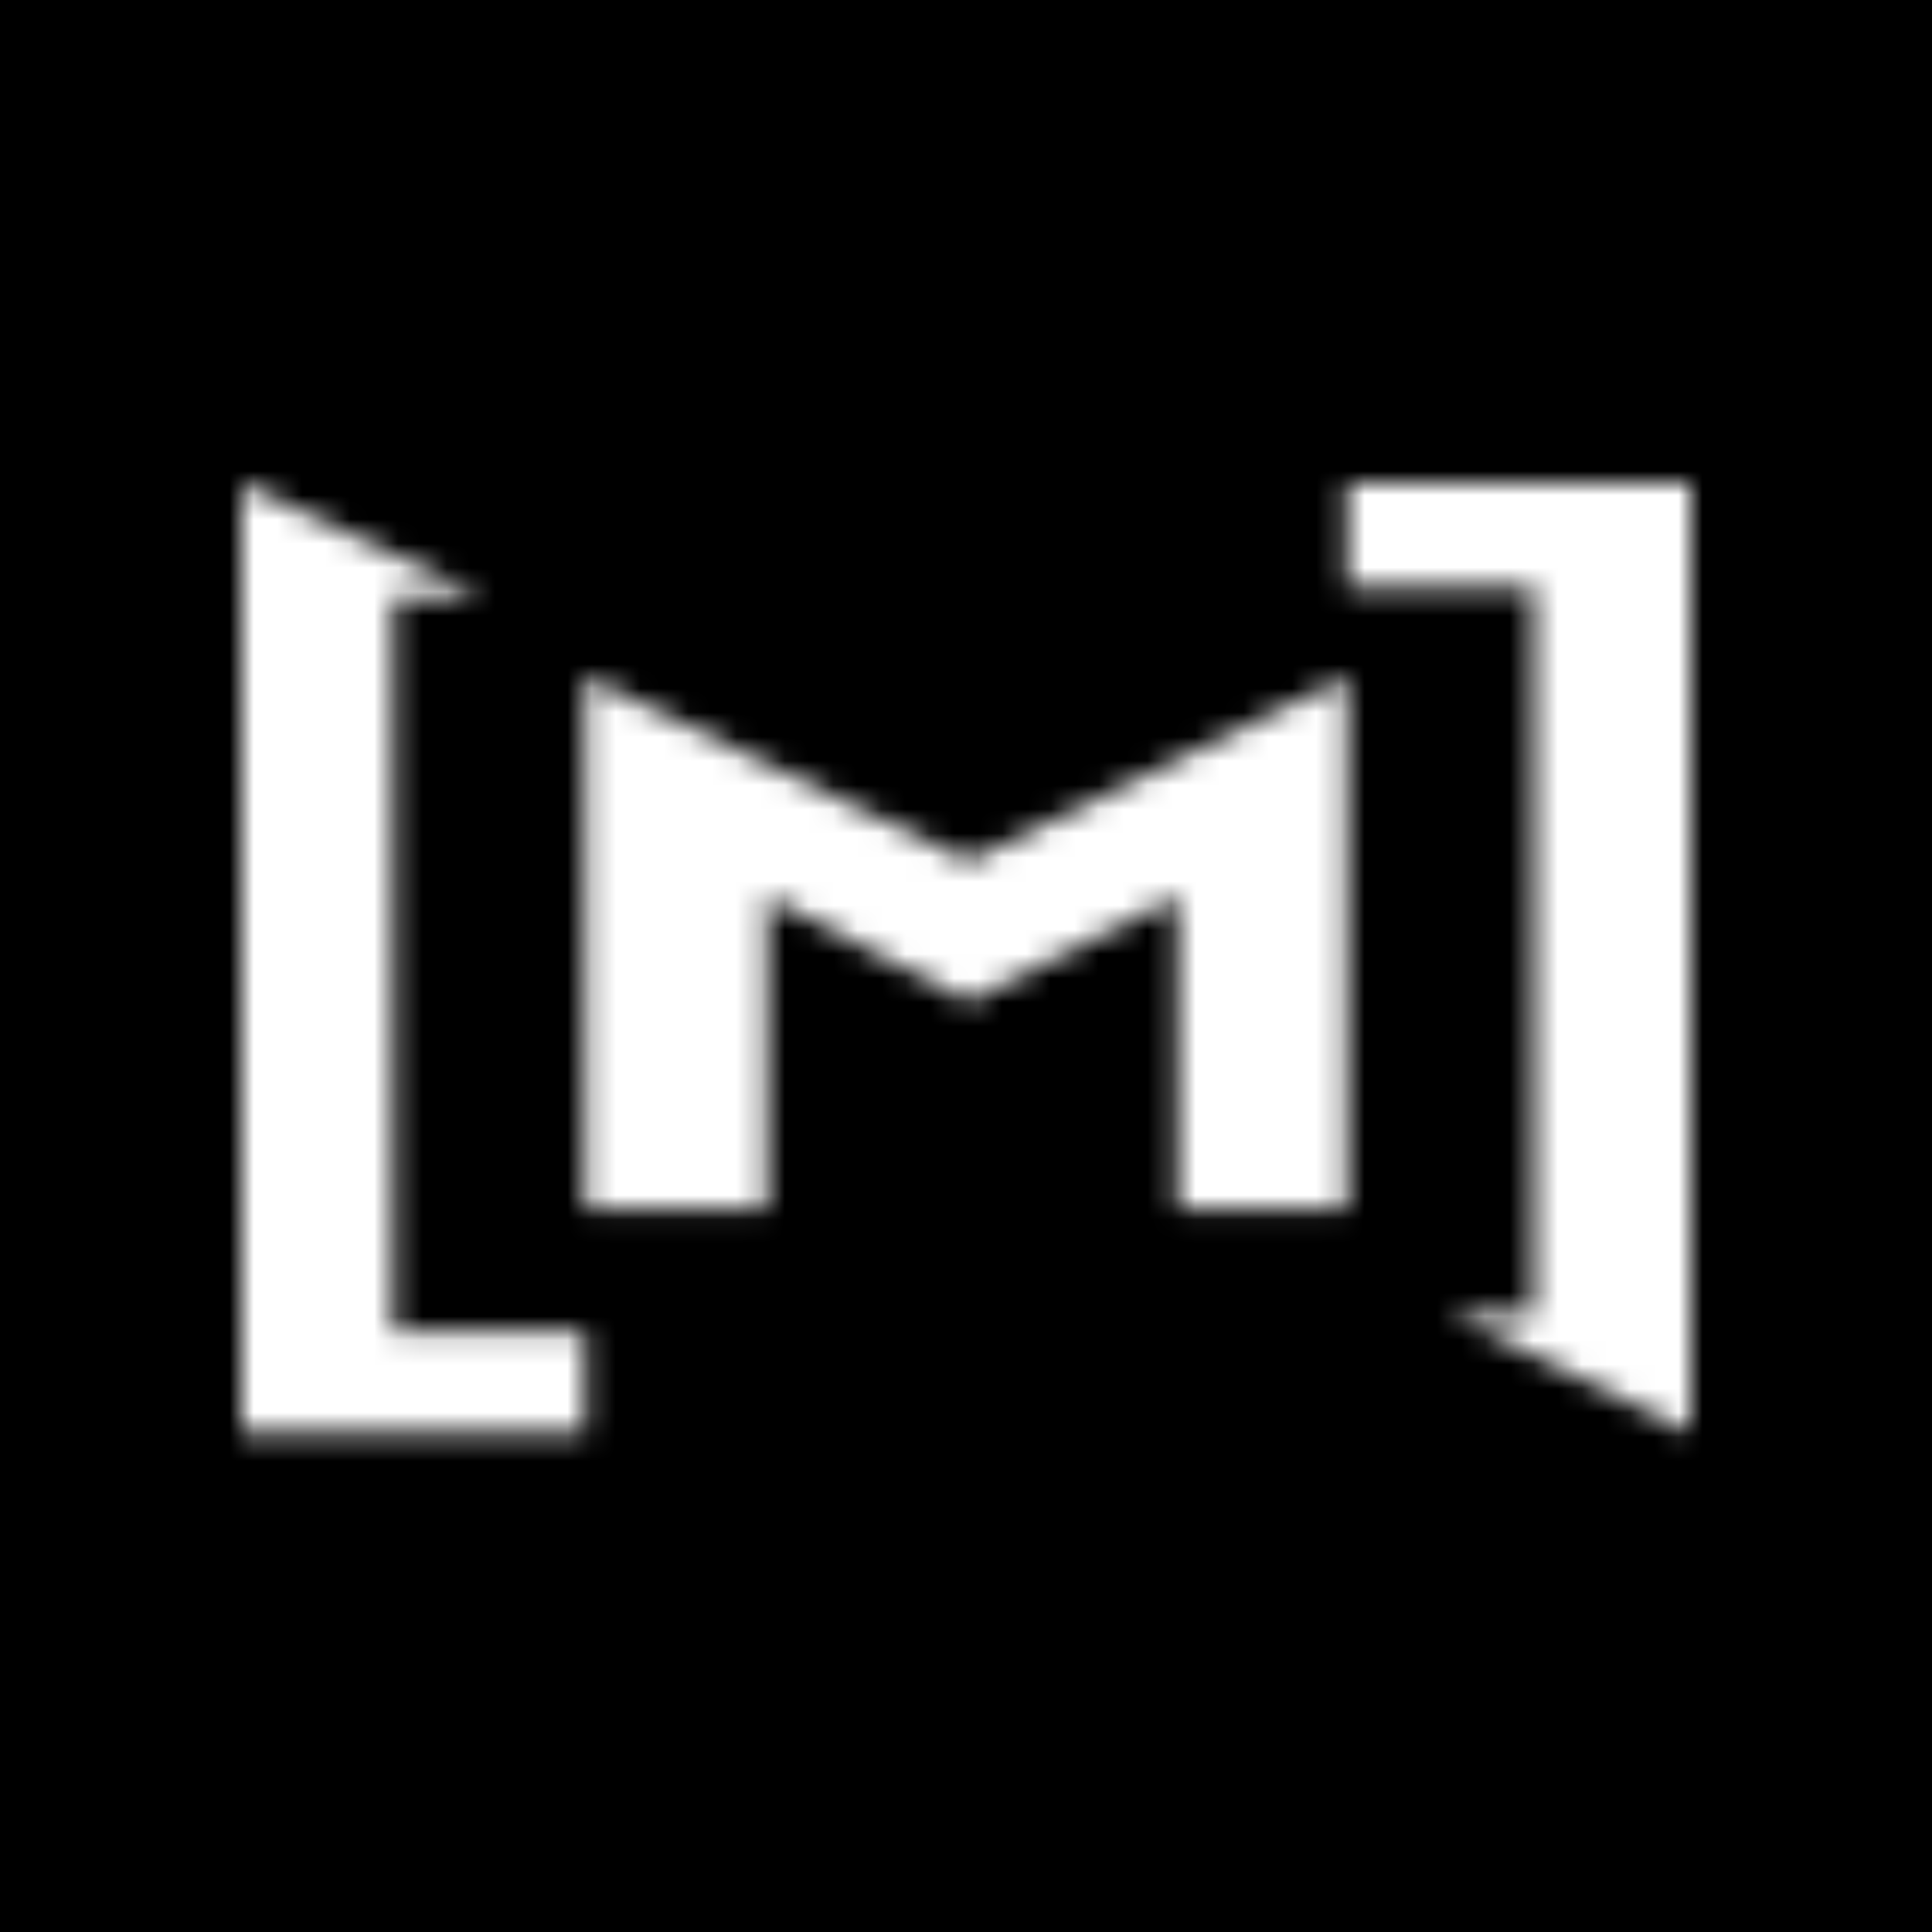 <svg width="80" height="80" viewBox="0 0 80 80" fill="none" xmlns="http://www.w3.org/2000/svg">
<rect width="80" height="80" fill="black"/>
<mask id="path-1-inside-1_1535_1693" fill="white">
<path d="M40.103 35.665L24.227 28.015V50.091H31.753V37.122L40.103 41.494L48.763 37.122V50.091H55.773V28.015L40.103 35.665Z"/>
<path d="M55.773 24.299V20H70V59.344L60 54.39H63.505V24.299H55.773Z"/>
<path d="M10 59.344V20L20 24.736H16.289V55.118H24.227V59.344H10Z"/>
</mask>
<path d="M24.227 28.015L74.148 -75.585L-90.773 -155.055V28.015H24.227ZM40.103 35.665L-9.818 139.264L40.431 163.478L90.555 139.007L40.103 35.665ZM55.773 28.015H170.773V-156.103L5.321 -75.327L55.773 28.015ZM55.773 50.091V165.091H170.773V50.091H55.773ZM48.763 50.091H-66.237V165.091H48.763V50.091ZM48.763 37.122H163.763V-149.754L-3.062 -65.539L48.763 37.122ZM40.103 41.494L-13.234 143.377L39.147 170.799L91.928 144.154L40.103 41.494ZM31.753 37.122L85.09 -64.761L-83.247 -152.887V37.122H31.753ZM31.753 50.091V165.091H146.753V50.091H31.753ZM24.227 50.091H-90.773V165.091H24.227V50.091ZM55.773 20V-95H-59.227V20H55.773ZM55.773 24.299H-59.227V139.299H55.773V24.299ZM63.505 24.299H178.505V-90.701H63.505V24.299ZM63.505 54.39V169.39H178.505V54.39H63.505ZM60 54.39V-60.61L8.946 157.436L60 54.39ZM70 59.344L18.946 162.39L185 244.661L185 59.344H70ZM70 20H185V-95H70V20ZM10 20L59.222 -83.934L-105 -161.707L-105 20H10ZM10 59.344H-105V174.344H10V59.344ZM24.227 59.344V174.344H139.227V59.344H24.227ZM24.227 55.118H139.227V-59.882H24.227V55.118ZM16.289 55.118H-98.711V170.118H16.289V55.118ZM16.289 24.736V-90.264H-98.711V24.736H16.289ZM20 24.736V139.736L69.222 -79.198L20 24.736ZM-25.695 131.614L-9.818 139.264L90.024 -67.935L74.148 -75.585L-25.695 131.614ZM90.555 139.007L106.226 131.357L5.321 -75.327L-10.349 -67.677L90.555 139.007ZM-59.227 28.015V50.091H170.773V28.015H-59.227ZM55.773 -64.909H48.763V165.091H55.773V-64.909ZM163.763 50.091V37.122H-66.237V50.091H163.763ZM-3.062 -65.539L-11.722 -61.167L91.928 144.154L100.587 139.783L-3.062 -65.539ZM93.44 -60.389L85.09 -64.761L-21.584 139.005L-13.234 143.377L93.44 -60.389ZM-83.247 37.122V50.091H146.753V37.122H-83.247ZM31.753 -64.909H24.227V165.091H31.753V-64.909ZM139.227 50.091V28.015H-90.773V50.091H139.227ZM-59.227 20V24.299H170.773V20H-59.227ZM55.773 139.299H63.505V-90.701H55.773V139.299ZM-51.495 24.299V54.39H178.505V24.299H-51.495ZM63.505 -60.61H60V169.39H63.505V-60.61ZM8.946 157.436L18.946 162.39L121.054 -43.702L111.054 -48.656L8.946 157.436ZM185 59.344V20H-45V59.344H185ZM70 -95H55.773V135H70V-95ZM-105 20V59.344H125V20H-105ZM10 174.344H24.227V-55.656H10V174.344ZM139.227 59.344V55.118H-90.773V59.344H139.227ZM24.227 -59.882H16.289V170.118H24.227V-59.882ZM131.289 55.118V24.736H-98.711V55.118H131.289ZM16.289 139.736H20V-90.264H16.289V139.736ZM69.222 -79.198L59.222 -83.934L-39.222 123.934L-29.222 128.67L69.222 -79.198Z" fill="white" mask="url(#path-1-inside-1_1535_1693)"/>
</svg>
